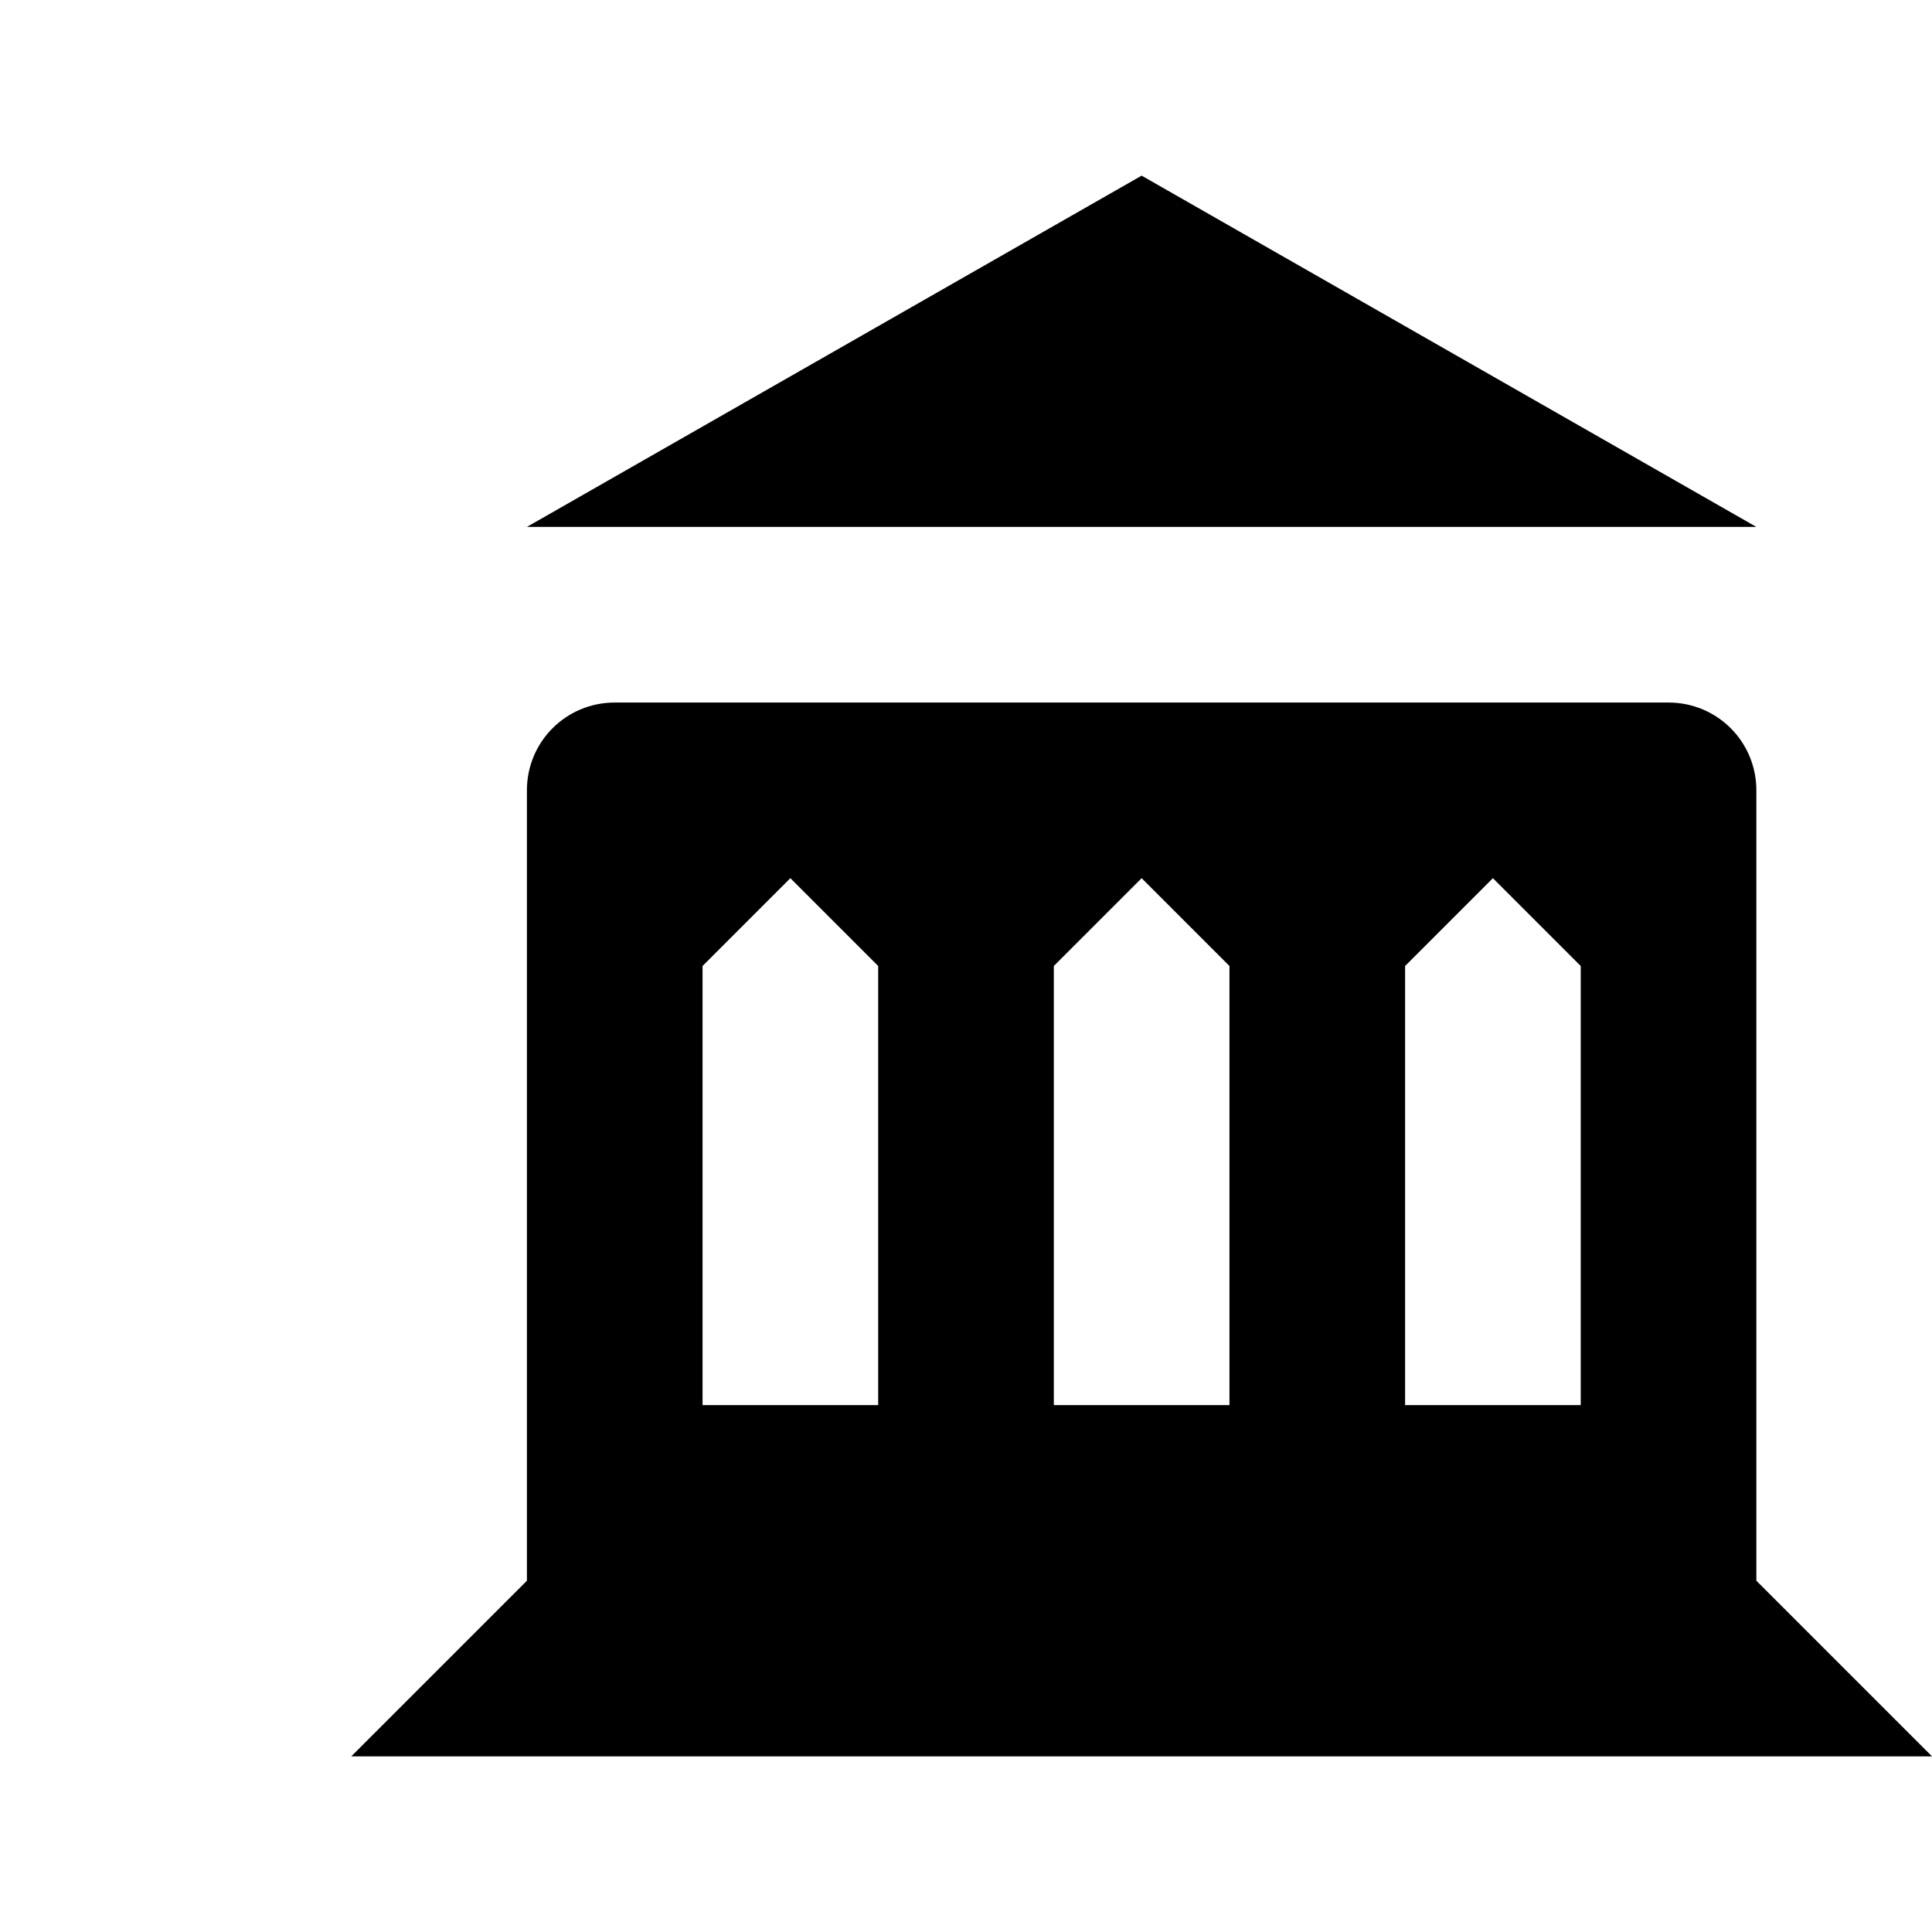 <?xml version="1.0" encoding="UTF-8" standalone="no"?> <!-- Created with Inkscape (http://www.inkscape.org/) -->  <svg xmlns:dc="http://purl.org/dc/elements/1.1/" xmlns:cc="http://creativecommons.org/ns#" xmlns:rdf="http://www.w3.org/1999/02/22-rdf-syntax-ns#" xmlns:svg="http://www.w3.org/2000/svg" xmlns="http://www.w3.org/2000/svg" version="1.1" width="11" height="11" id="svg4764"> <defs id="defs4766" />  <path d="M 6.5,1 3,3 10,3 z m -3,3 C 3.223,4 3,4.223 3,4.5 L 3,8 3,9 2,10 11,10 10,9 10,8 10,4.5 C 10,4.223 9.777,4 9.5,4 z M 4,5.5 4.5,5 5,5.5 5,8 4,8 z M 6,5.5 6.5,5 7,5.5 7,8 6,8 z M 8,5.5 8.5,5 9,5.5 9,8 8,8 z" id="rect7645-6-5-0-0-5" style="color:#000000;fill:#000000;fill-opacity:1;fill-rule:nonzero;stroke:none;stroke-width:1;marker:none;visibility:visible;display:inline;overflow:visible;enable-background:accumulate" /> </svg>